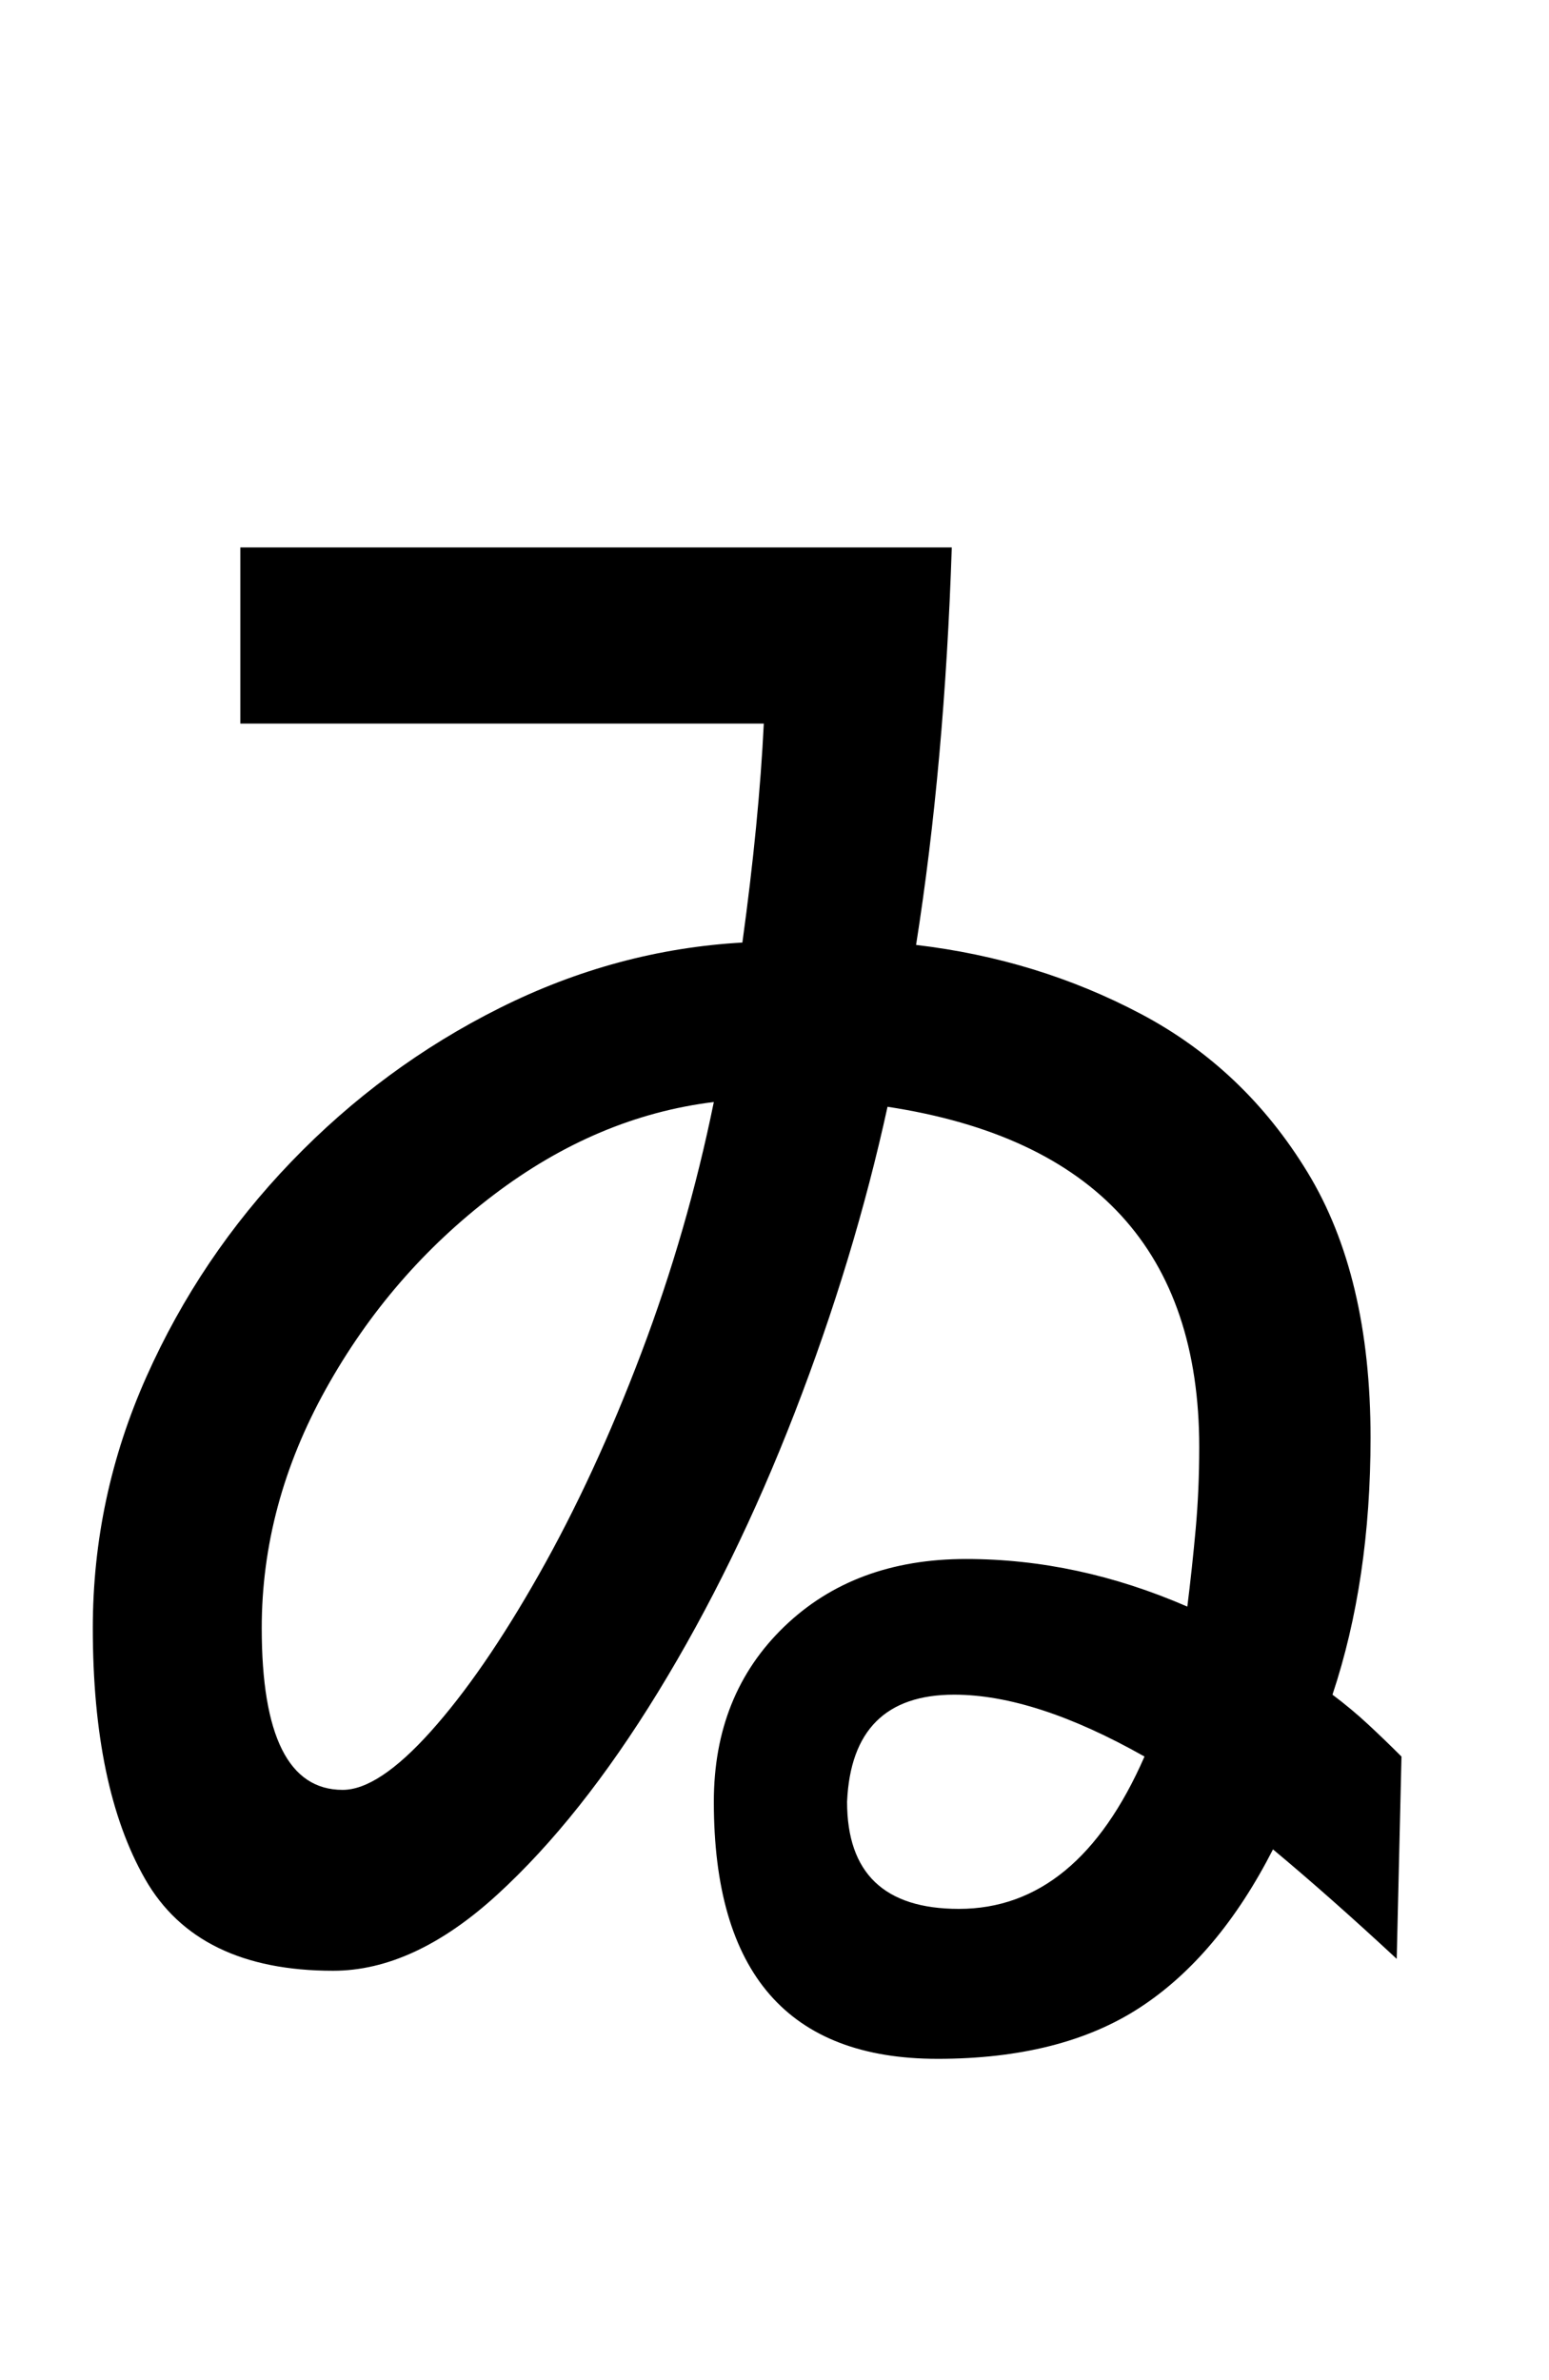 <?xml version="1.0" standalone="no"?>
<!DOCTYPE svg PUBLIC "-//W3C//DTD SVG 1.1//EN" "http://www.w3.org/Graphics/SVG/1.1/DTD/svg11.dtd" >
<svg xmlns="http://www.w3.org/2000/svg" xmlns:xlink="http://www.w3.org/1999/xlink" version="1.1" viewBox="-10 0 651 1000">
   <path fill="currentColor"
d="M384 865q-94 0 -94 -108q0 -45 29.5 -73.5t76.5 -28.5t93 20q2 -16 3.5 -32.5t1.5 -34.5q0 -123 -131 -143q-14 64 -39 128.5t-57.5 117.5t-67.5 85t-69 32q-57 0 -79 -38.5t-22 -105.5q0 -55 22.5 -105.5t61 -90.5t87.5 -64.5t102 -27.5q7 -51 9 -92h-220v-74h299
q-3 91 -15 167q51 6 94.5 29t70 66.5t26.5 111.5q0 60 -16 108q8 6 15 12.5t14 13.5l-2 85q-28 -26 -52 -46q-23 45 -56 66.5t-85 21.5zM134 752q15 0 37 -24.5t45.5 -66t43 -93t30.5 -105.5q-49 6 -92.5 39t-70.5 81.5t-27 100.5q0 68 34 68zM393 802q50 0 78 -64
q-46 -26 -80 -26q-43 0 -45 45q0 45 47 45z" />
</svg>
